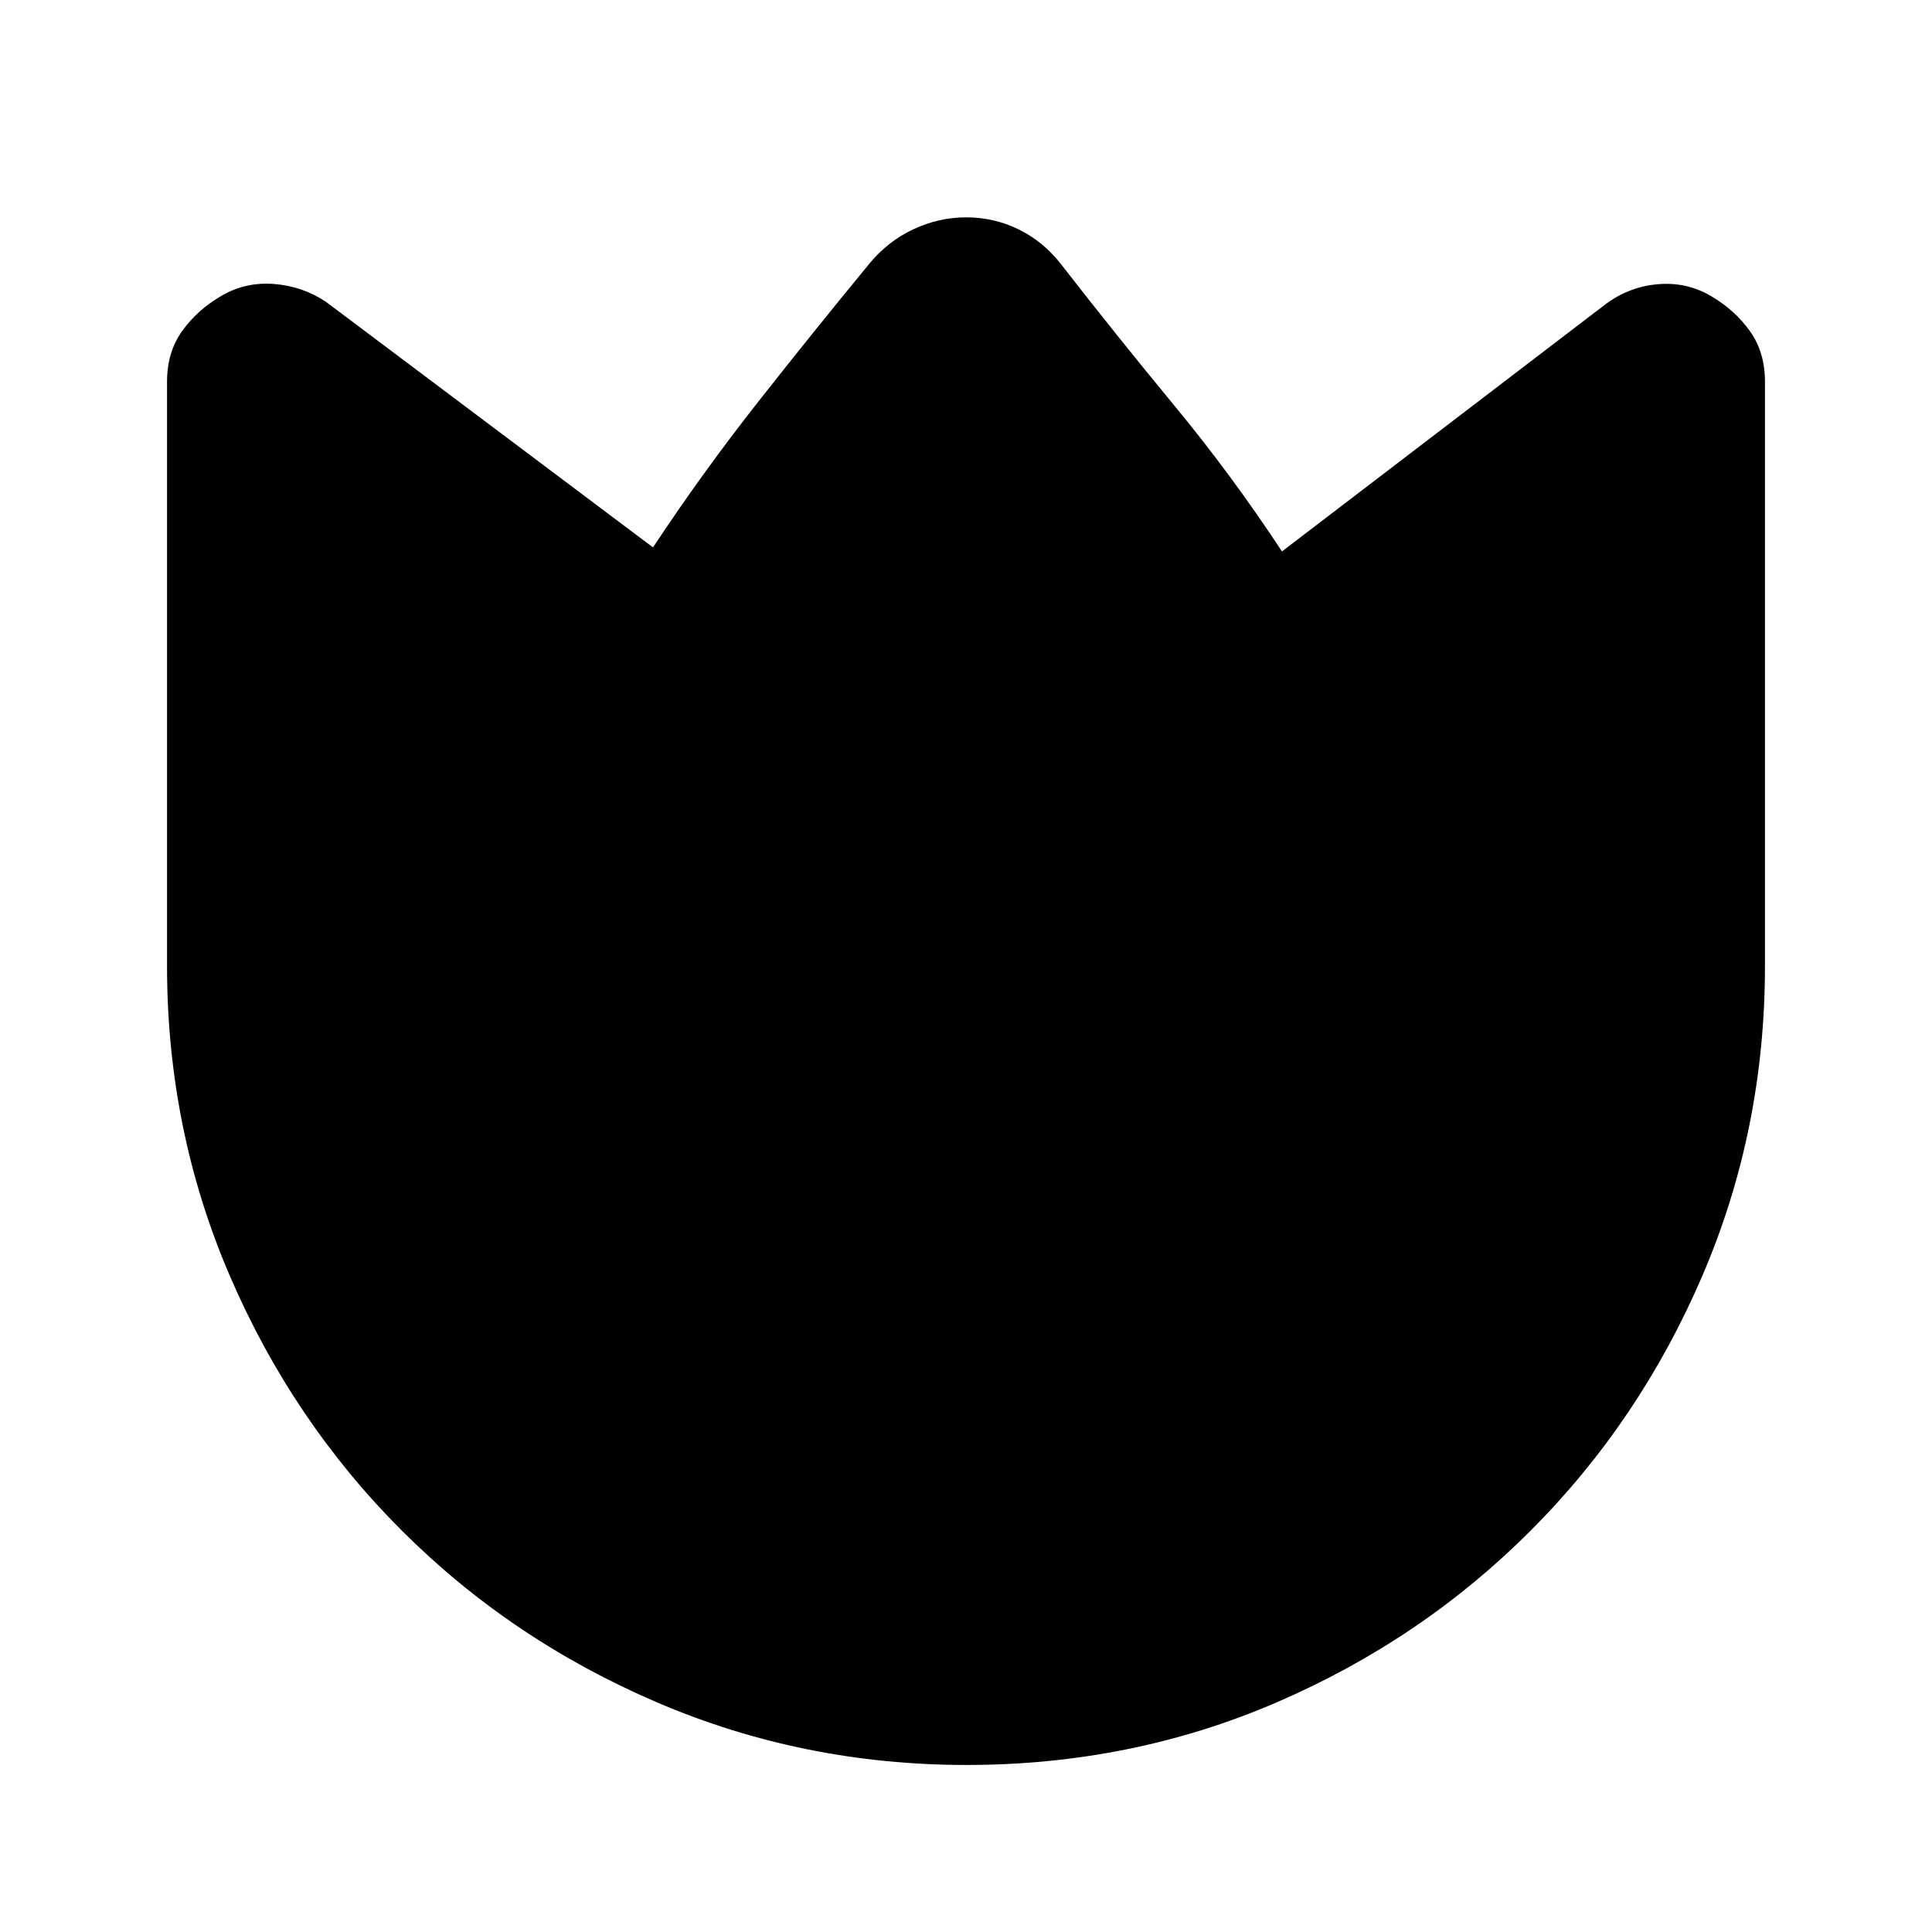 <svg xmlns="http://www.w3.org/2000/svg" height="20" viewBox="0 96 960 960" width="20"><path d="M527 227q28 36 56.5 70.5T637 370l161-123q11.613-8.556 25.806-9.778Q838 236 850 243q12 7 19.5 17.5t7.5 25.146V576q0 81.376-31.024 153.721-31.023 72.345-85.278 126.719-54.255 54.374-126.352 85.467Q562.249 973 480.276 973 399 973 326.467 941.907T199.56 856.44q-54.374-54.374-85.467-126.719Q83 657.376 83 576V285.646Q83 271 90.5 260.5T110 243q12-7 26.194-5.889Q150.387 238.222 162 246l162.478 122q24.457-37 51.99-72Q404 261 432 227q9.057-11.04 21.736-17.02T480 204q14 0 26.158 5.98Q518.316 215.96 527 227Z"/></svg>